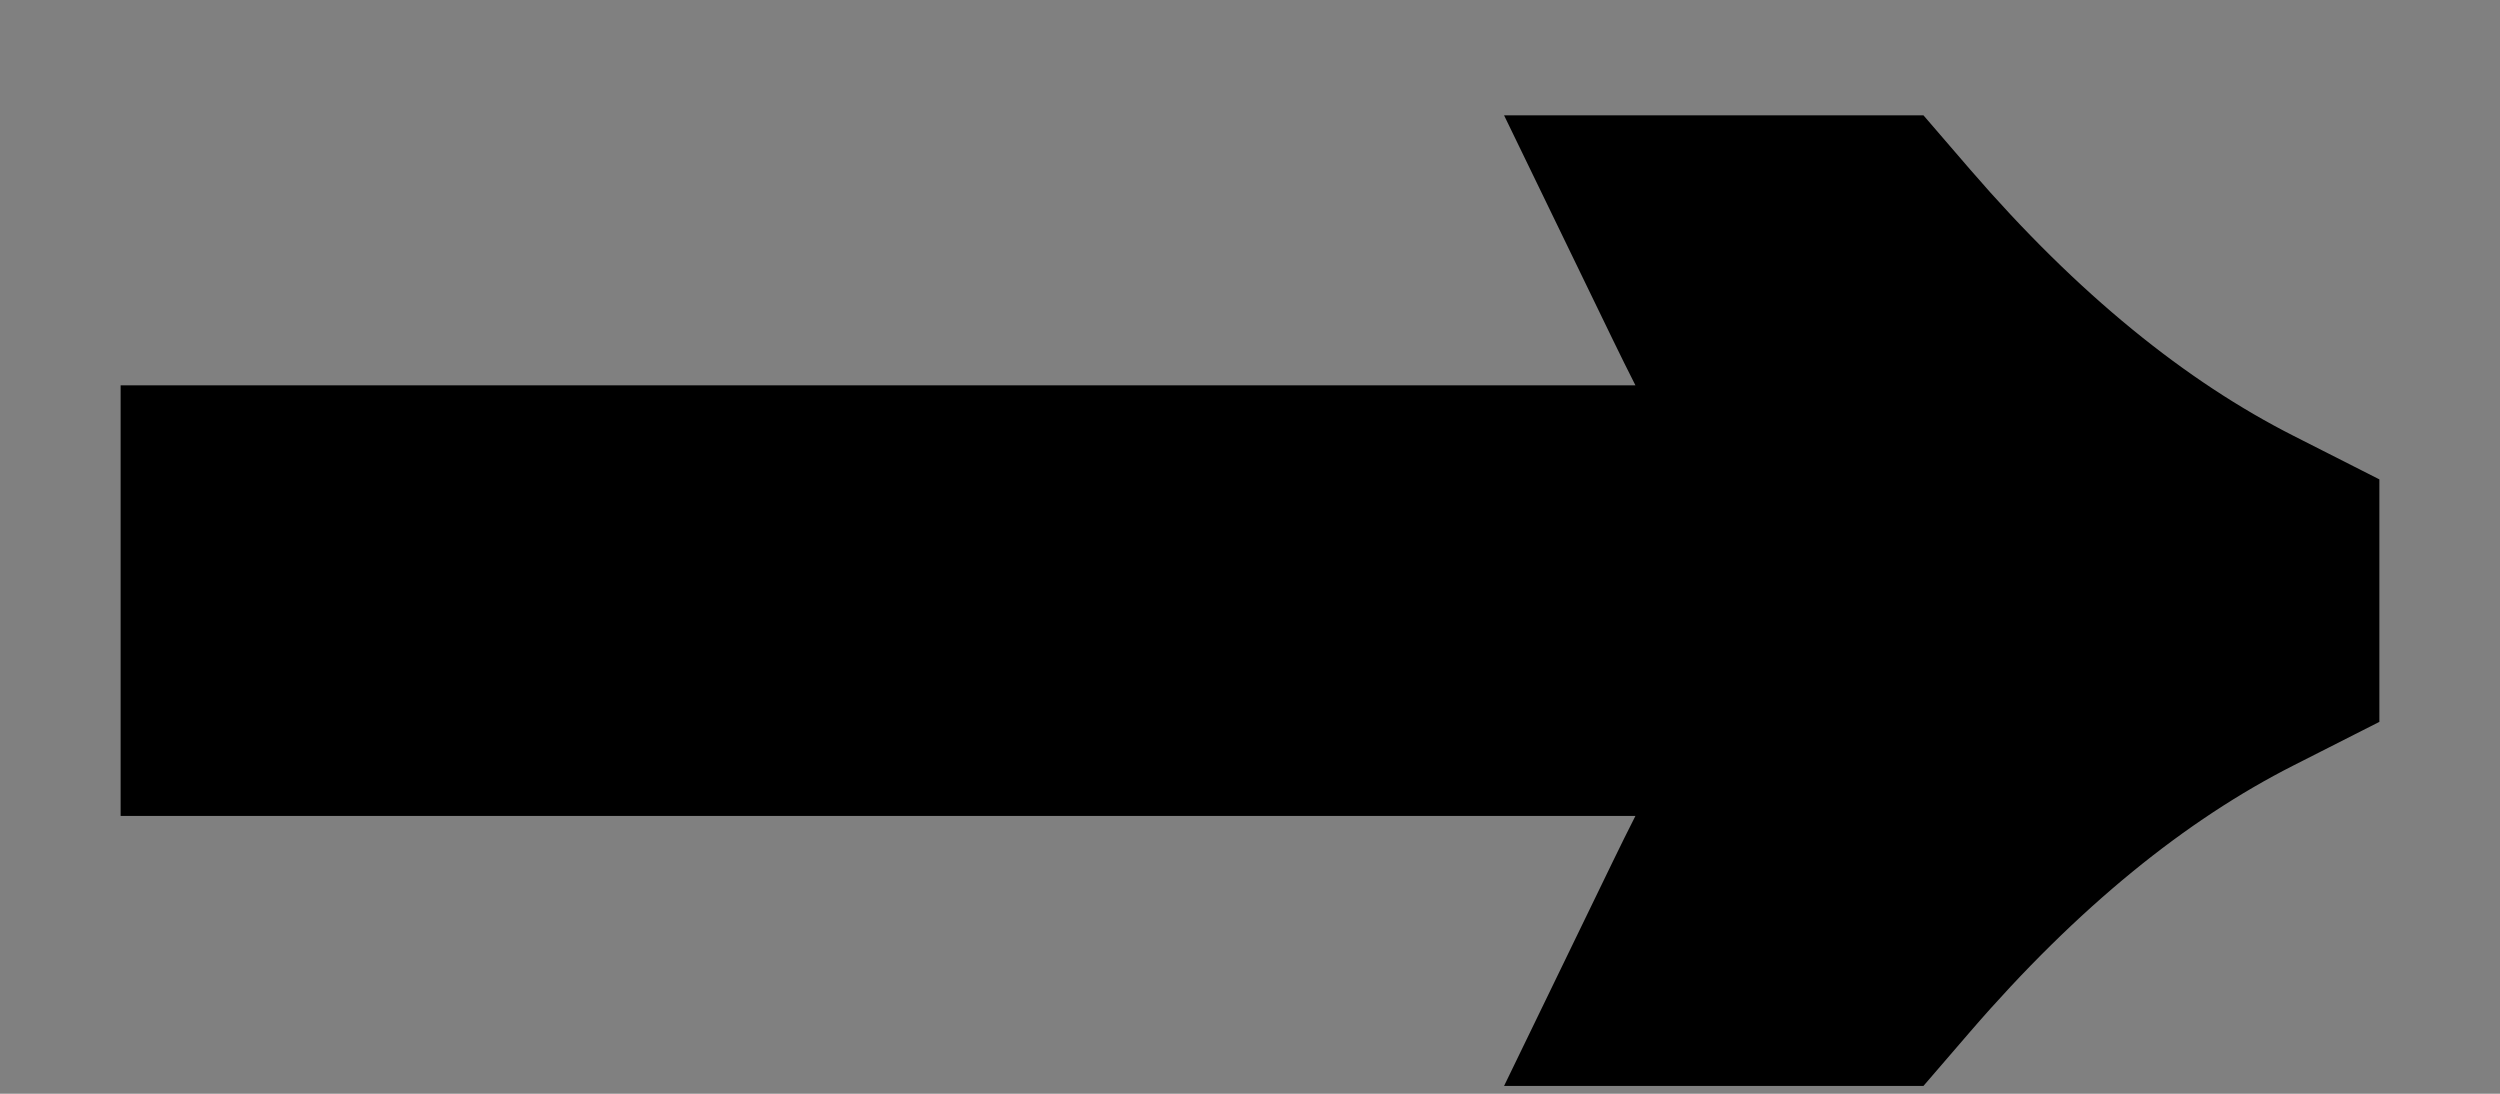 <svg width="16" height="7" viewBox="0 0 16 7" fill="none" xmlns="http://www.w3.org/2000/svg">
<rect x="0" y="0" width="16" height="7" fill="#808080" stroke="none"/>
<path d="M11.222 5.95C11.594 5.182 11.942 4.606 12.266 4.222H1.772V3.466H12.266C11.942 3.082 11.594 2.506 11.222 1.738H11.852C12.608 2.614 13.4 3.262 14.228 3.682V4.006C13.4 4.426 12.608 5.074 11.852 5.95H11.222Z" fill="white"/>
<path d="M11.222 5.95L10.322 5.514L9.626 6.95H11.222V5.95ZM12.266 4.222L13.03 4.867L14.418 3.222H12.266V4.222ZM1.772 4.222H0.772V5.222H1.772V4.222ZM1.772 3.466V2.466H0.772V3.466H1.772ZM12.266 3.466V4.466H14.418L13.03 2.821L12.266 3.466ZM11.222 1.738V0.738H9.626L10.322 2.174L11.222 1.738ZM11.852 1.738L12.609 1.085L12.31 0.738H11.852V1.738ZM14.228 3.682H15.228V3.068L14.68 2.79L14.228 3.682ZM14.228 4.006L14.68 4.898L15.228 4.62V4.006H14.228ZM11.852 5.95V6.95H12.31L12.609 6.603L11.852 5.95ZM12.122 6.386C12.479 5.649 12.785 5.158 13.03 4.867L11.502 3.577C11.099 4.054 10.709 4.715 10.322 5.514L12.122 6.386ZM12.266 3.222H1.772V5.222H12.266V3.222ZM2.772 4.222V3.466H0.772V4.222H2.772ZM1.772 4.466H12.266V2.466H1.772V4.466ZM13.03 2.821C12.785 2.53 12.479 2.039 12.122 1.302L10.322 2.174C10.709 2.973 11.099 3.634 11.502 4.111L13.03 2.821ZM11.222 2.738H11.852V0.738H11.222V2.738ZM11.095 2.391C11.916 3.342 12.807 4.082 13.776 4.574L14.68 2.79C13.993 2.442 13.3 1.886 12.609 1.085L11.095 2.391ZM13.228 3.682V4.006H15.228V3.682H13.228ZM13.776 3.114C12.807 3.606 11.916 4.346 11.095 5.297L12.609 6.603C13.3 5.802 13.993 5.246 14.68 4.898L13.776 3.114ZM11.852 4.95H11.222V6.95H11.852V4.95Z" fill="black"/>
</svg>
